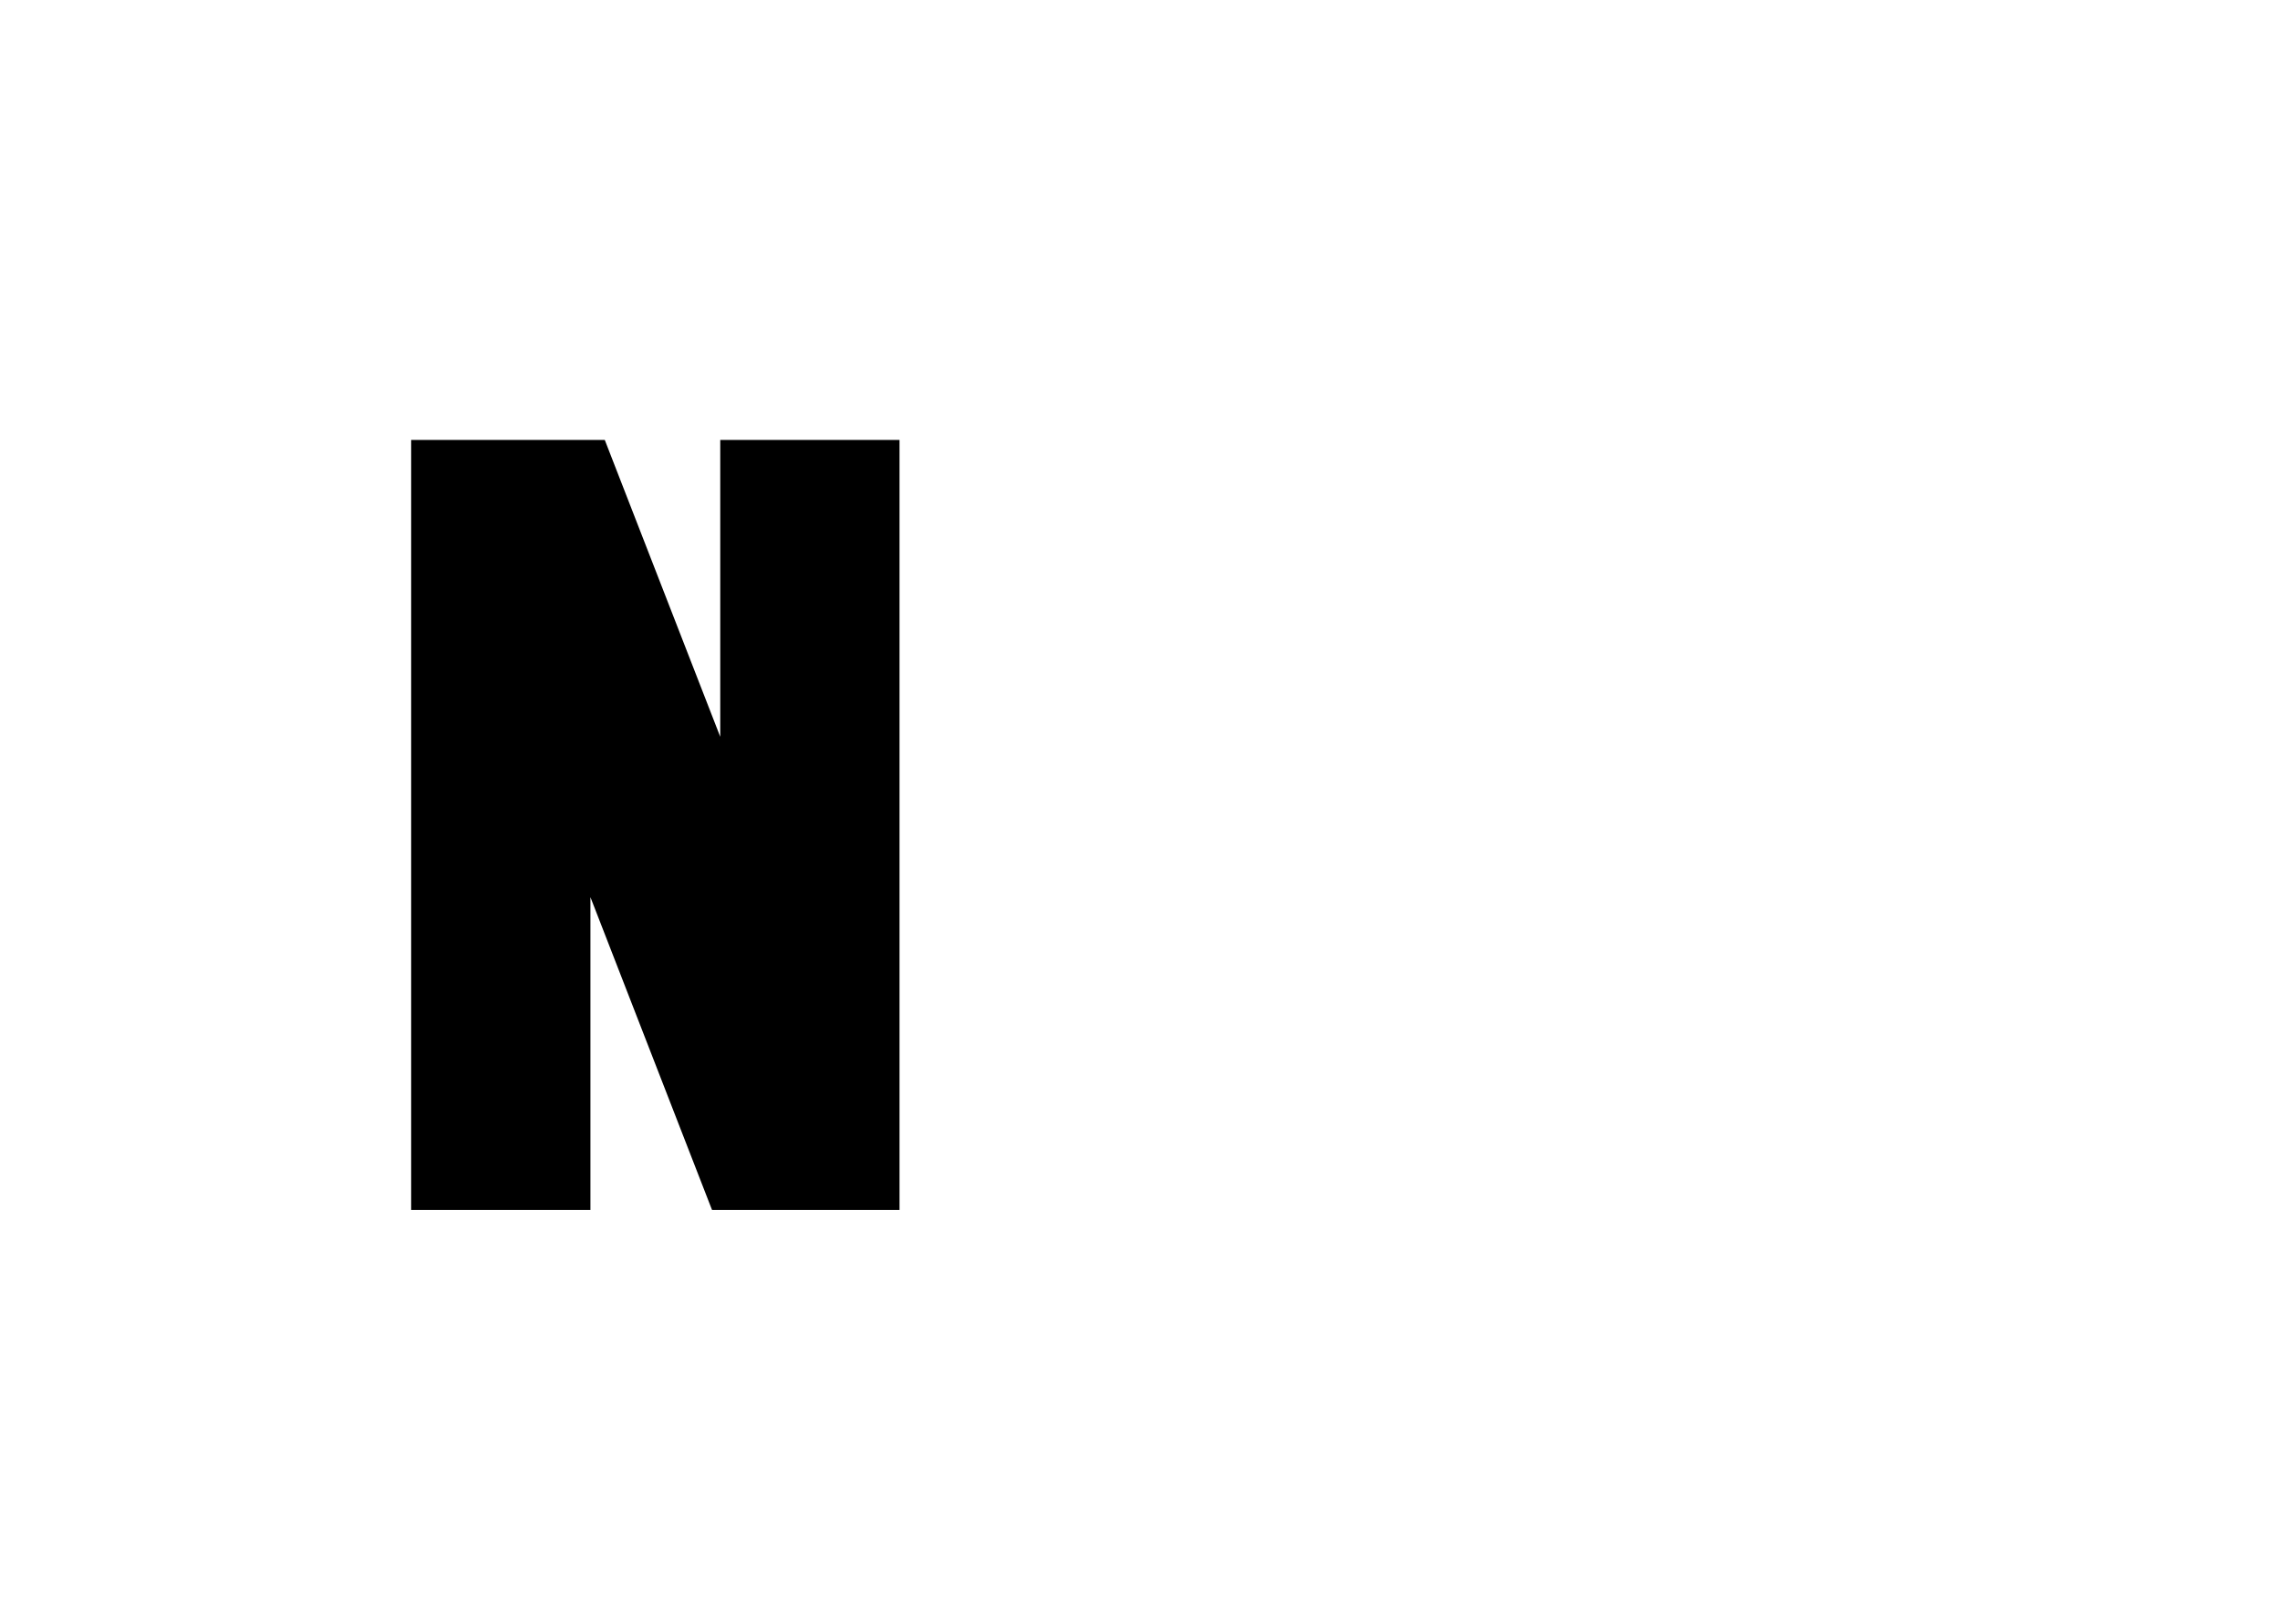 <?xml version="1.0" encoding="iso-8859-1"?><!DOCTYPE svg  PUBLIC '-//W3C//DTD SVG 1.0//EN'  'http://www.w3.org/TR/2001/REC-SVG-20010904/DTD/svg10.dtd'><!-- Created with Inkscape (http://www.inkscape.org/) --><svg height="570" id="svg2" version="1.0" width="800" xmlns="http://www.w3.org/2000/svg" xmlns:svg="http://www.w3.org/2000/svg">
	
  
	<defs id="defs4"/>
	
  
	<g id="layer1">
		
    
		
		
    
		
		
    
		
		
    
		
		
    
		<path animation_id="2" d="M 149.264,159.394 L 149.264,419.619 L 202.169,419.619 L 202.169,288.184 L 253.255,419.619 L 310.623,419.619 L 310.623,159.394 L 257.719,159.394 L 257.719,285.208 L 208.782,159.394 L 149.264,159.394 z" id="path4257" stroke="black" style="fill:#000000;fill-opacity:1;fill-rule:evenodd;;stroke-width:10;stroke-linecap:butt;stroke-linejoin:miter;stroke-miterlimit:4;stroke-dasharray:none;stroke-opacity:1"/>
		
  
	</g>
	

</svg>